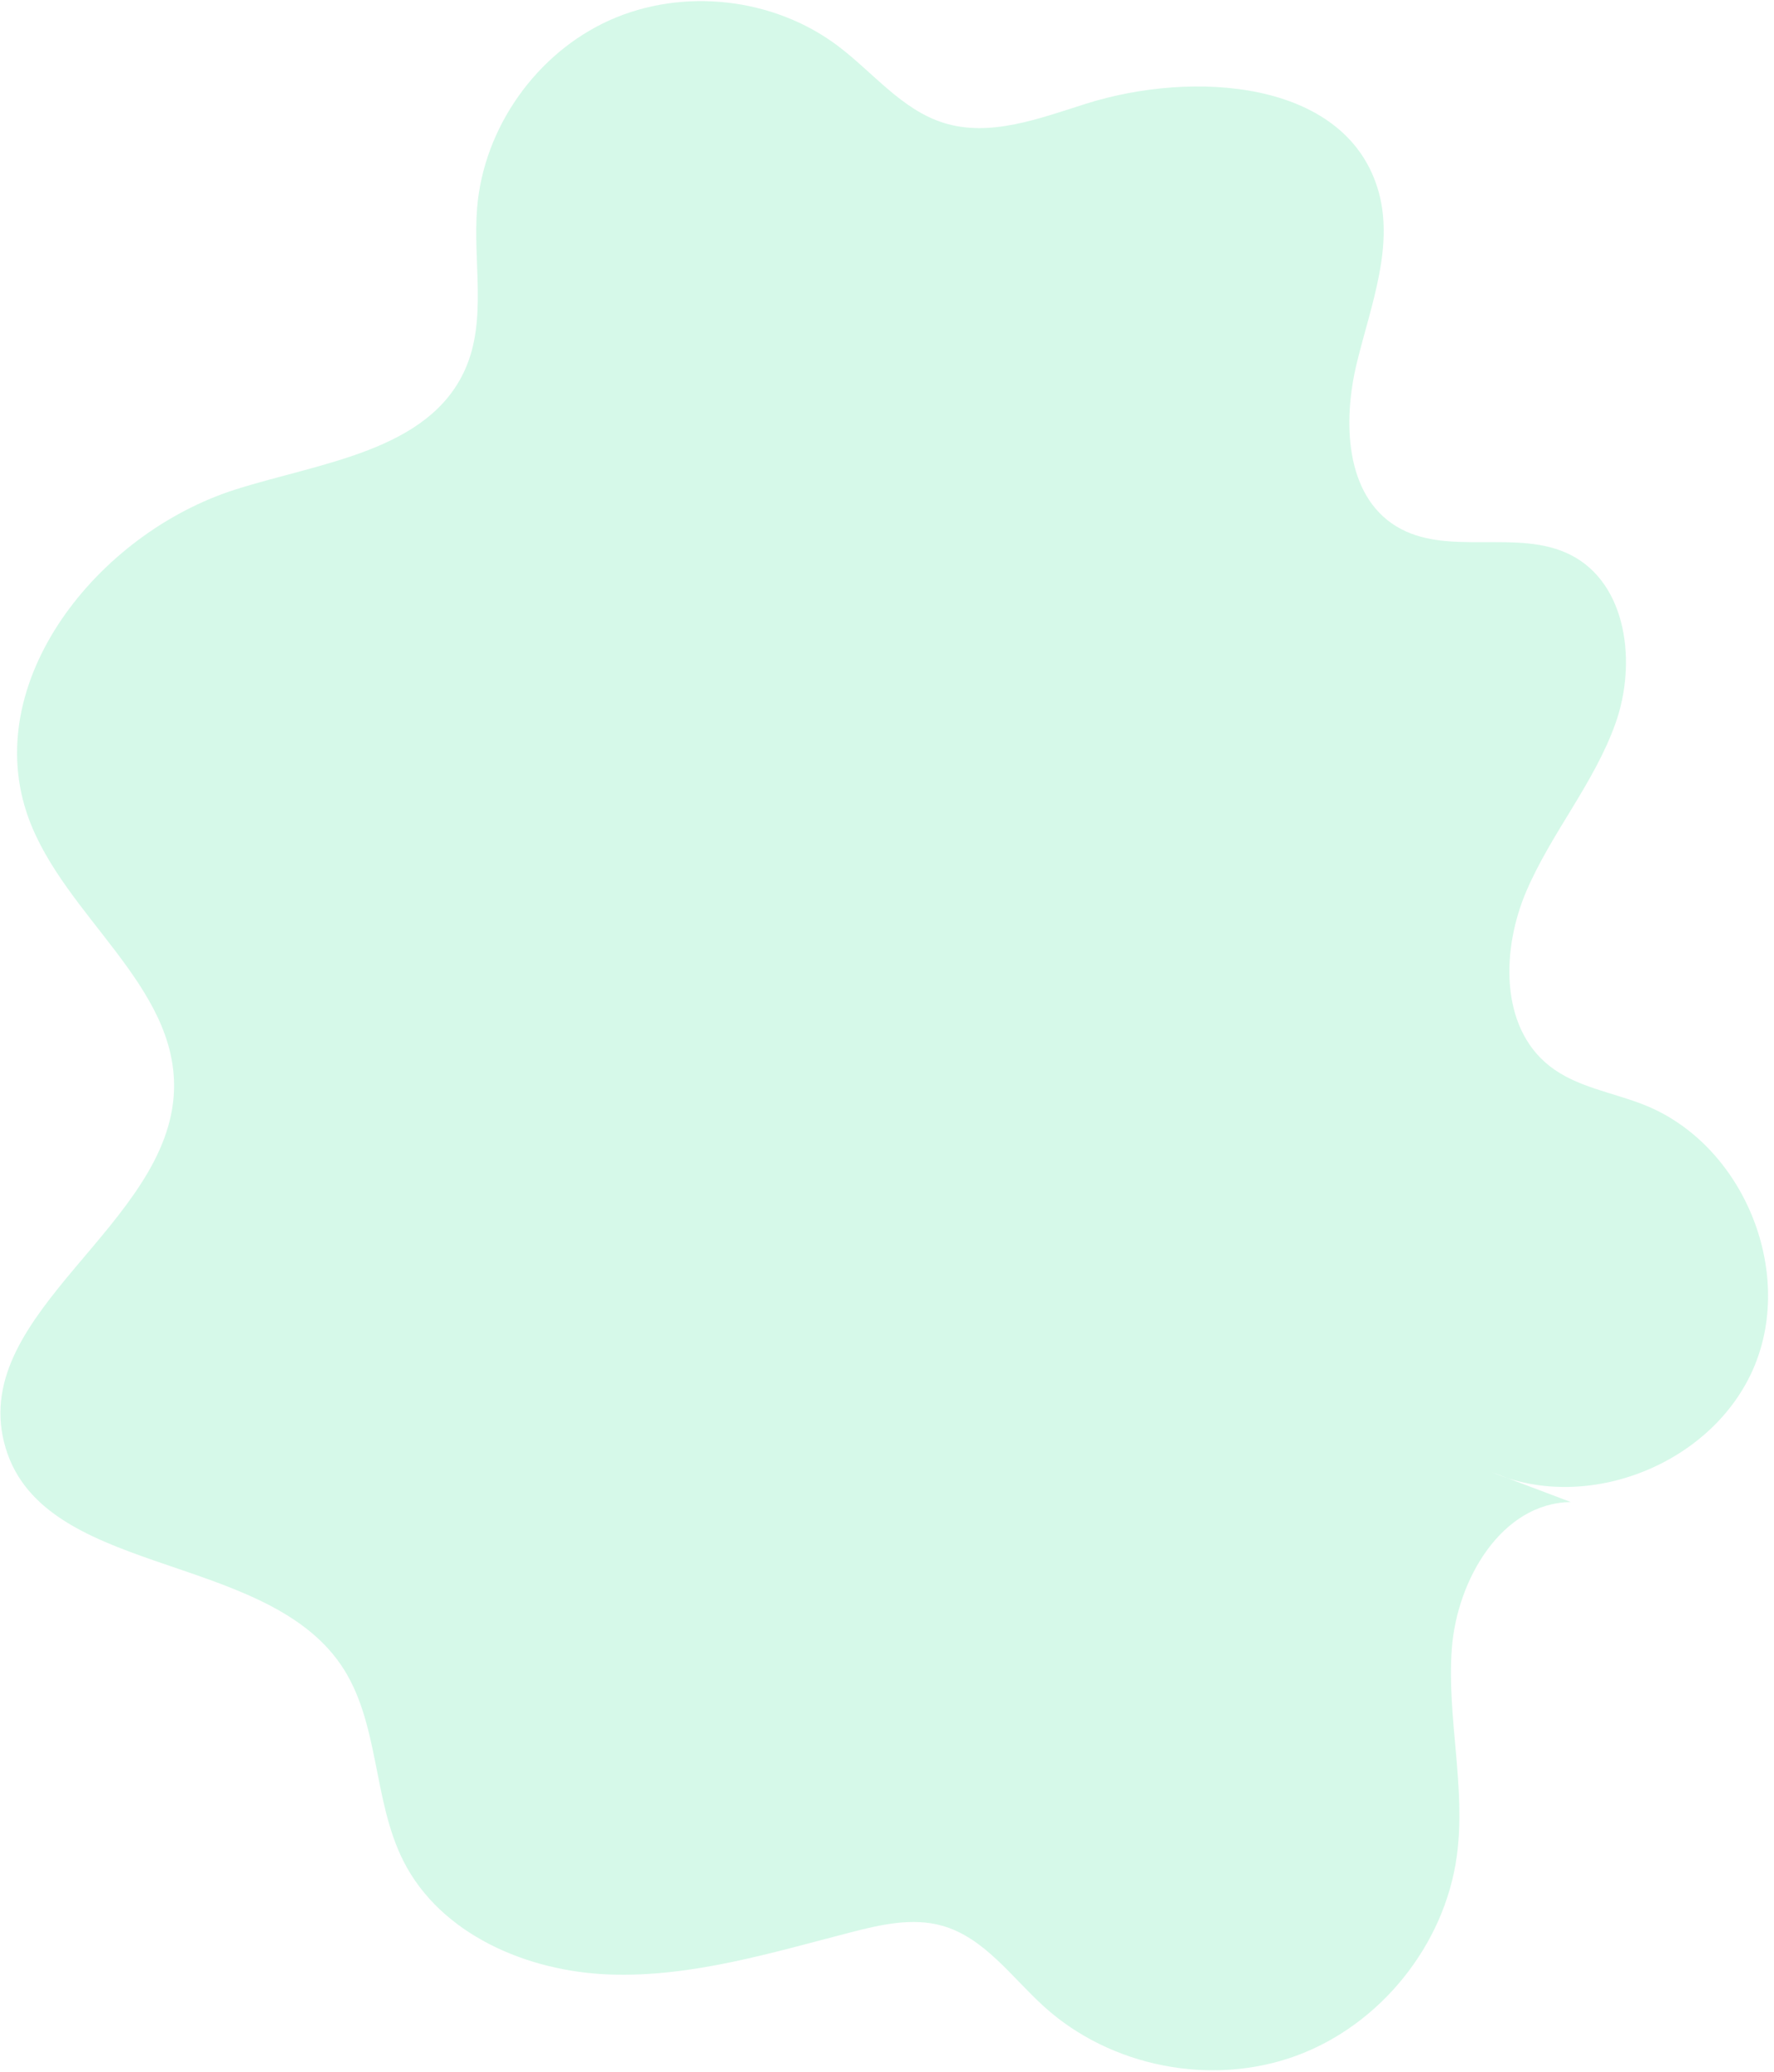 <svg width="257" height="300" viewBox="0 0 257 300" fill="none" xmlns="http://www.w3.org/2000/svg">
<path fill-rule="evenodd" clip-rule="evenodd" d="M216.126 213.14C230.08 219.189 248.295 211.845 254.151 197.809C260.007 183.773 252.413 165.661 238.297 159.998C233.659 158.138 228.428 157.426 224.496 154.34C217.274 148.674 217.513 137.42 221.138 128.987C224.763 120.553 230.967 113.354 234.043 104.705C237.119 96.057 235.755 84.537 227.582 80.359C219.876 76.419 209.661 80.706 202.274 76.196C194.873 71.675 194.509 61.031 196.55 52.6C198.59 44.17 202.151 35.401 199.535 27.131C194.614 11.579 172.877 10.113 157.319 15.021C150.591 17.142 143.435 19.901 136.704 17.788C130.621 15.88 126.443 10.45 121.347 6.62C112.058 -0.36 98.923 -1.829 88.322 2.928C77.721 7.684 70.085 18.471 69.124 30.05C68.469 37.932 70.609 46.312 67.363 53.523C62.043 65.338 46.445 66.948 34.096 70.871C14.117 77.221 -3.056 98.779 4.147 118.466C9.345 132.674 25.675 142.684 25.208 157.805C24.607 177.317 -4.127 189.831 0.581 208.776C5.456 228.392 37.896 224.318 49.353 240.971C55.032 249.226 53.92 260.498 58.447 269.437C63.829 280.066 76.382 285.423 88.287 285.852C100.193 286.28 111.82 282.695 123.357 279.723C127.65 278.618 132.193 277.594 136.462 278.787C142.604 280.505 146.552 286.256 151.284 290.532C160.935 299.252 175.515 302.094 187.734 297.636C199.953 293.178 209.278 281.616 211.046 268.729C212.41 258.792 209.588 248.704 210.325 238.702C211.062 228.698 217.538 217.585 227.567 217.456" fill="#A7F3D0" fill-opacity="0.467"/>
</svg>
